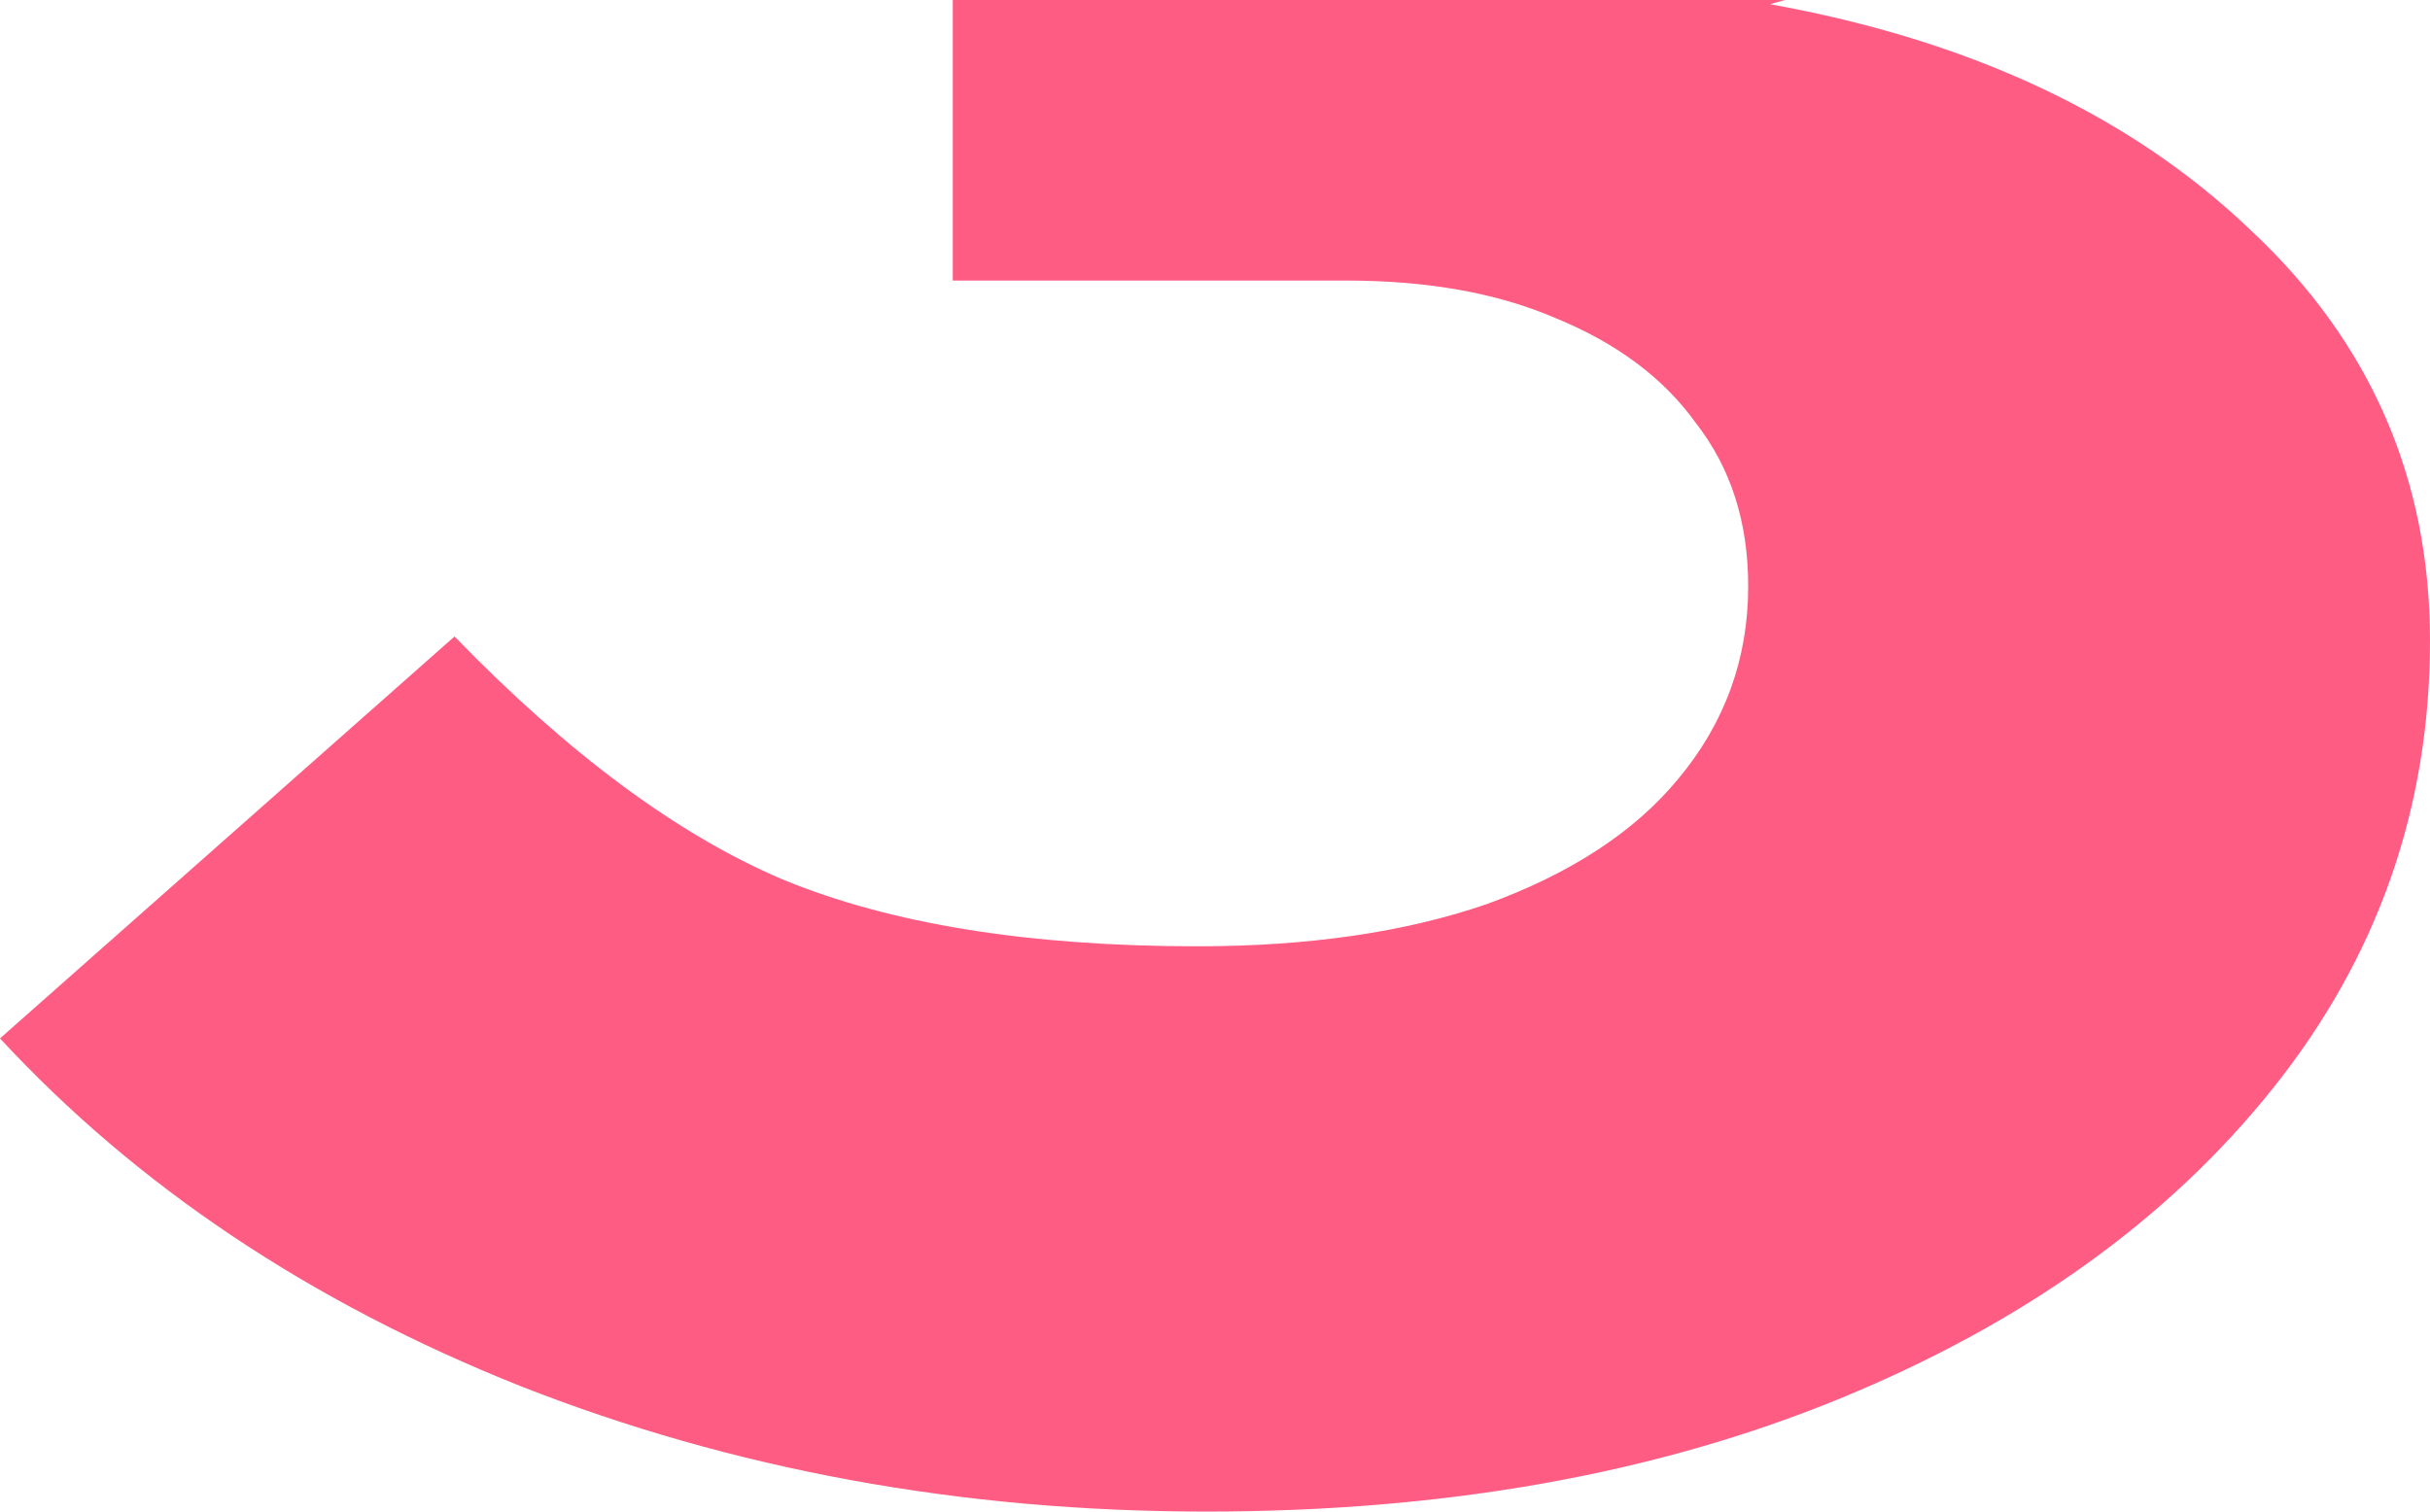 <svg width="45" height="28" viewBox="0 0 45 28" fill="none" xmlns="http://www.w3.org/2000/svg">
<g clip-path="url(#clip0_359_10)">
<path d="M22.338 28C17.806 28 13.57 27.224 9.631 25.673C5.746 24.122 2.536 21.976 0 19.235L8.417 11.79C10.522 13.961 12.545 15.461 14.487 16.288C16.484 17.115 19.047 17.529 22.176 17.529C24.227 17.529 26.007 17.27 27.518 16.753C29.083 16.185 30.27 15.409 31.079 14.427C31.942 13.392 32.374 12.203 32.374 10.859C32.374 9.669 32.05 8.661 31.403 7.834C30.809 7.006 29.946 6.36 28.813 5.895C27.734 5.429 26.439 5.197 24.928 5.197H17.644V-4.654H23.633C25.953 -4.654 27.761 -5.171 29.056 -6.205C30.351 -7.291 30.998 -8.79 30.998 -10.704C30.998 -11.996 30.593 -13.134 29.784 -14.116C29.029 -15.15 27.977 -15.952 26.628 -16.521C25.333 -17.09 23.822 -17.374 22.095 -17.374C19.343 -17.374 16.996 -16.909 15.054 -15.978C13.165 -15.099 11.115 -13.496 8.903 -11.169L0.405 -18.537C3.103 -21.485 6.394 -23.786 10.279 -25.44C14.218 -27.147 18.318 -28 22.581 -28C26.736 -28 30.378 -27.328 33.507 -25.983C36.637 -24.691 39.092 -22.855 40.872 -20.477C42.653 -18.15 43.543 -15.435 43.543 -12.332C43.543 -9.385 42.545 -6.8 40.549 -4.576C38.552 -2.353 35.962 -0.801 32.779 0.078C36.502 0.75 39.469 2.146 41.682 4.266C43.894 6.334 45 8.868 45 11.867C45 14.97 44.029 17.736 42.086 20.166C40.144 22.596 37.473 24.51 34.074 25.906C30.674 27.302 26.763 28 22.338 28Z" fill="#FE5C83"/>
</g>
<defs>
<clipPath id="clip0_359_10">
<rect width="45" height="28" fill="white"/>
</clipPath>
</defs>
</svg>
